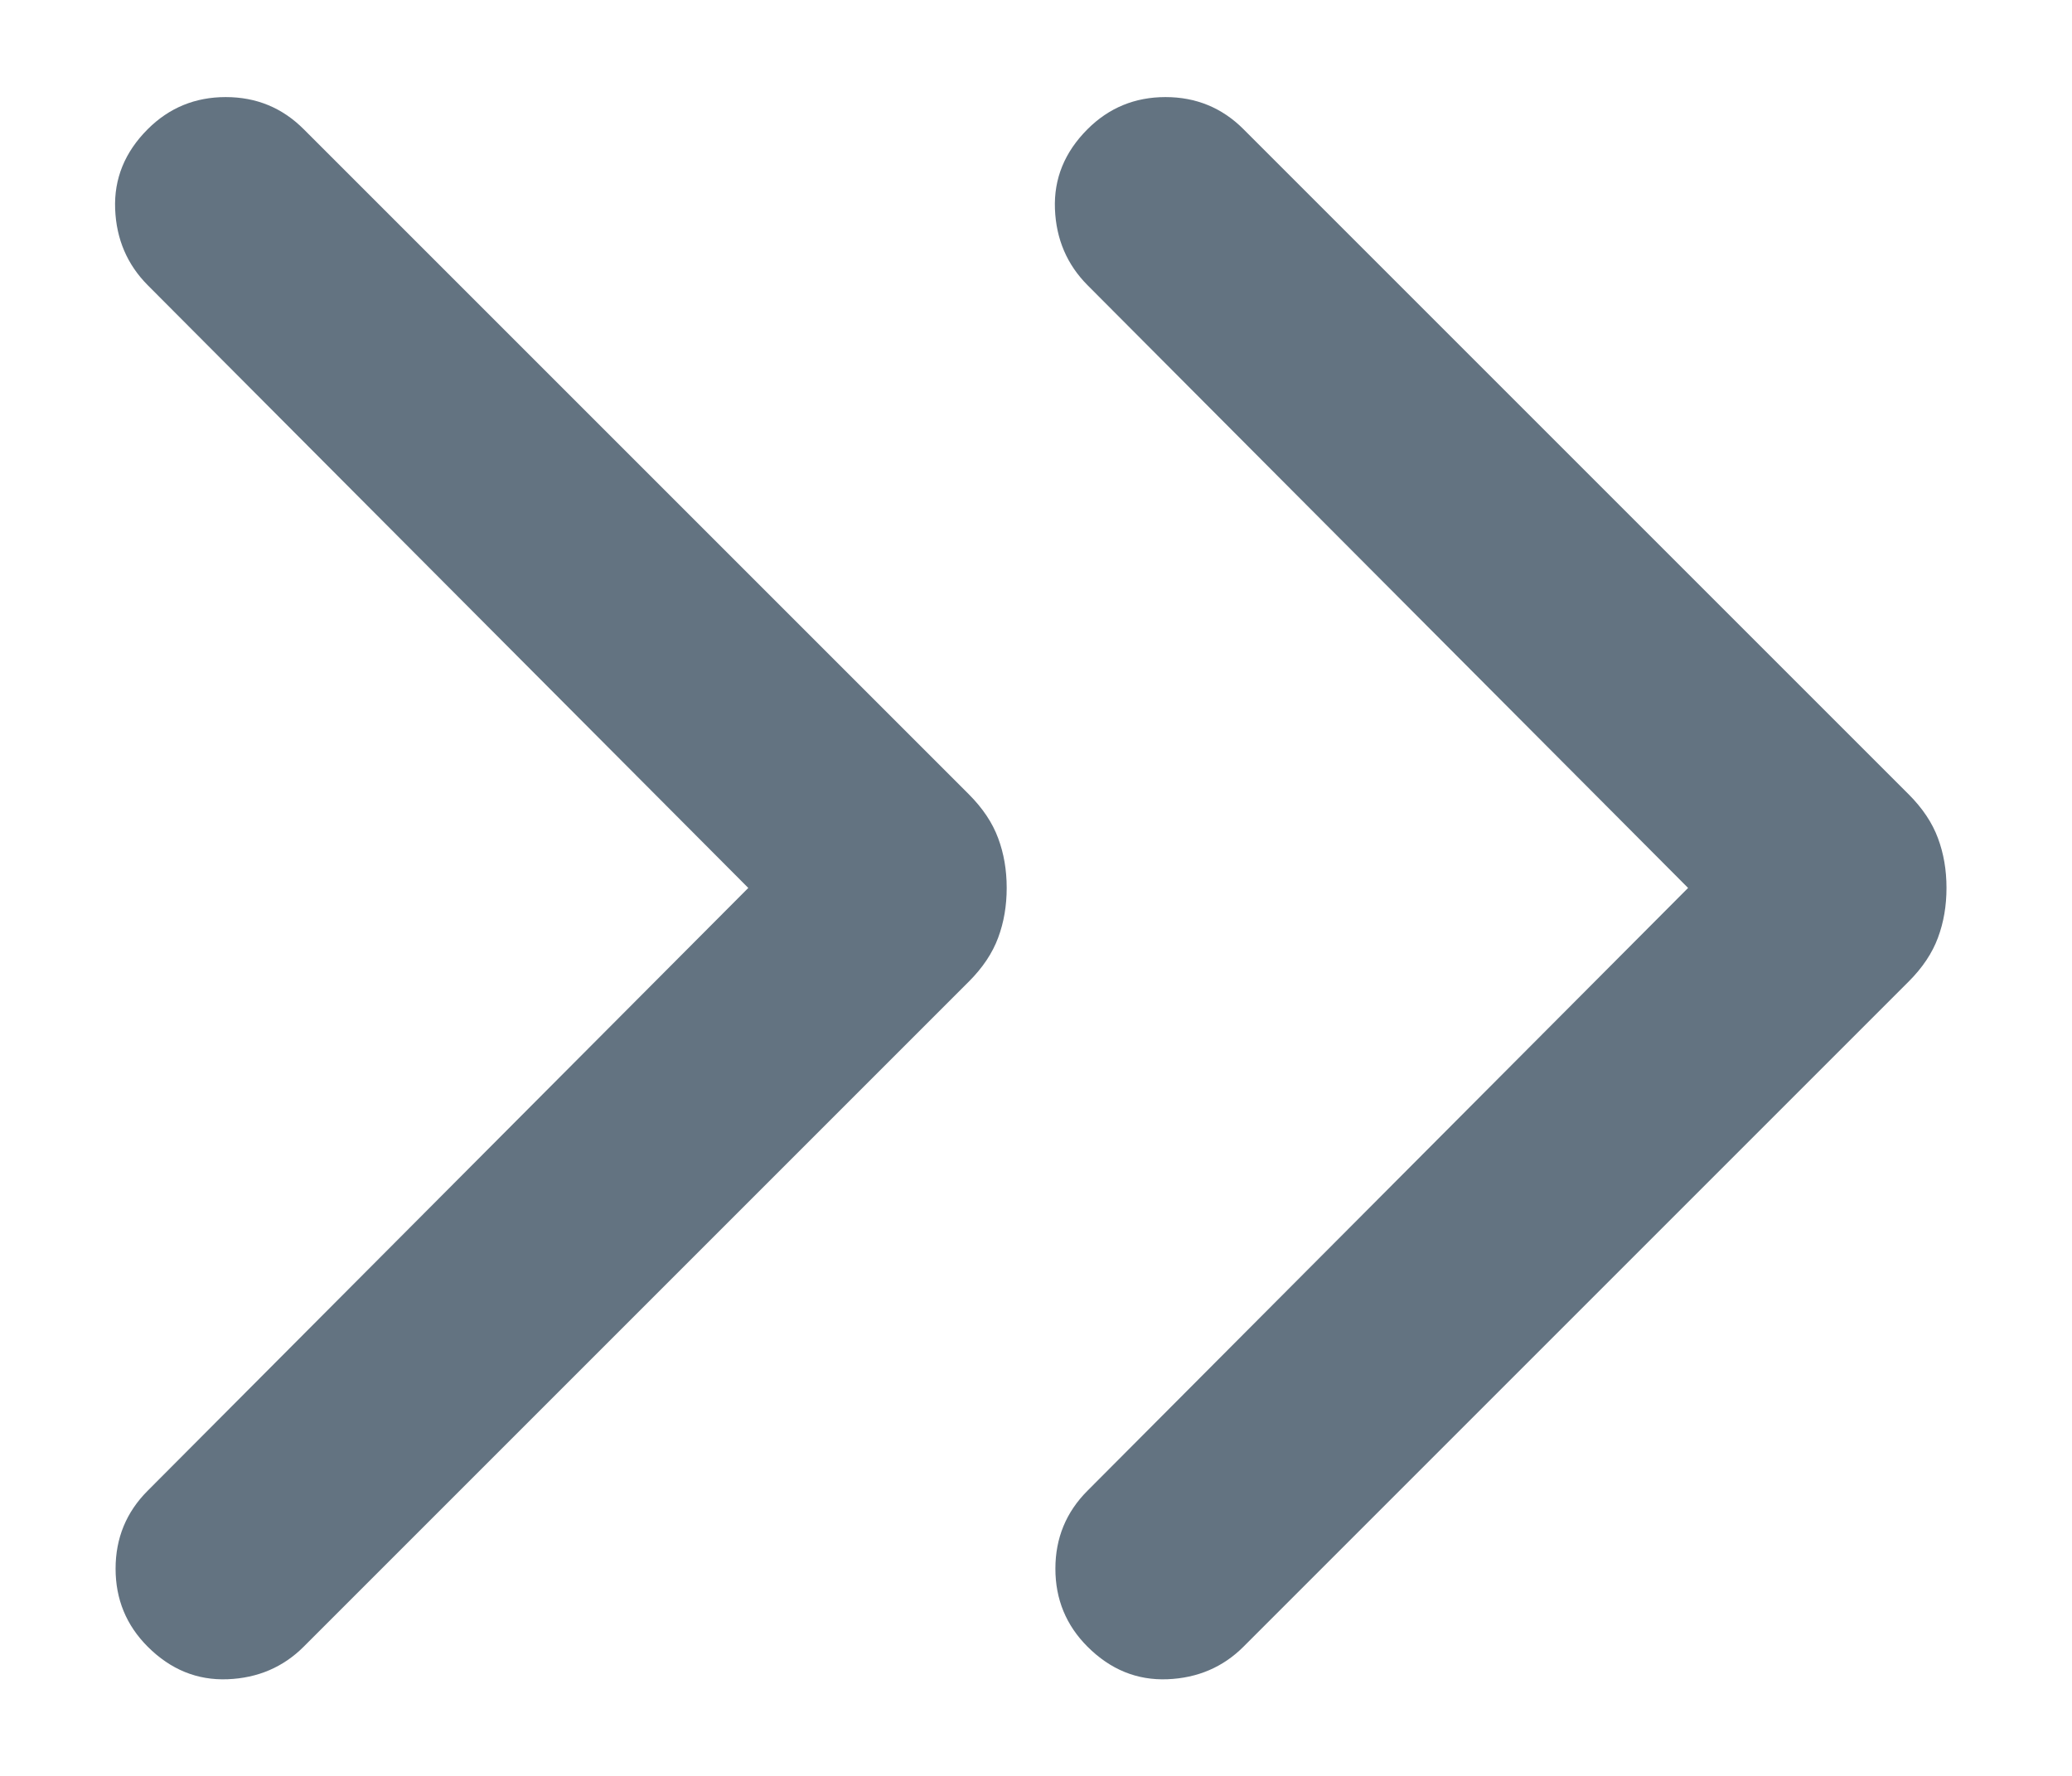 <svg width="14" height="12" viewBox="0 0 14 12" fill="none" xmlns="http://www.w3.org/2000/svg">
<path d="M5.056 6L0.998 1.927C0.86 1.788 0.786 1.617 0.778 1.412C0.77 1.208 0.843 1.028 0.998 0.873C1.143 0.728 1.319 0.656 1.525 0.656C1.732 0.656 1.907 0.728 2.052 0.873L6.546 5.367C6.64 5.461 6.706 5.56 6.744 5.663C6.783 5.767 6.802 5.879 6.802 6C6.802 6.12 6.783 6.233 6.744 6.337C6.706 6.44 6.64 6.539 6.546 6.633L2.052 11.127C1.914 11.265 1.742 11.339 1.538 11.347C1.333 11.355 1.153 11.282 0.998 11.127C0.853 10.982 0.781 10.806 0.781 10.6C0.781 10.394 0.853 10.218 0.998 10.073L5.056 6ZM11.406 6L7.348 1.927C7.21 1.788 7.136 1.617 7.128 1.412C7.12 1.208 7.193 1.028 7.348 0.873C7.493 0.728 7.669 0.656 7.875 0.656C8.081 0.656 8.257 0.728 8.402 0.873L12.896 5.367C12.99 5.461 13.056 5.56 13.094 5.663C13.133 5.767 13.152 5.879 13.152 6C13.152 6.12 13.133 6.233 13.094 6.337C13.056 6.44 12.99 6.539 12.896 6.633L8.402 11.127C8.264 11.265 8.092 11.339 7.888 11.347C7.683 11.355 7.503 11.282 7.348 11.127C7.203 10.982 7.131 10.806 7.131 10.6C7.131 10.394 7.203 10.218 7.348 10.073L11.406 6Z" fill="#637381"/>
</svg>
